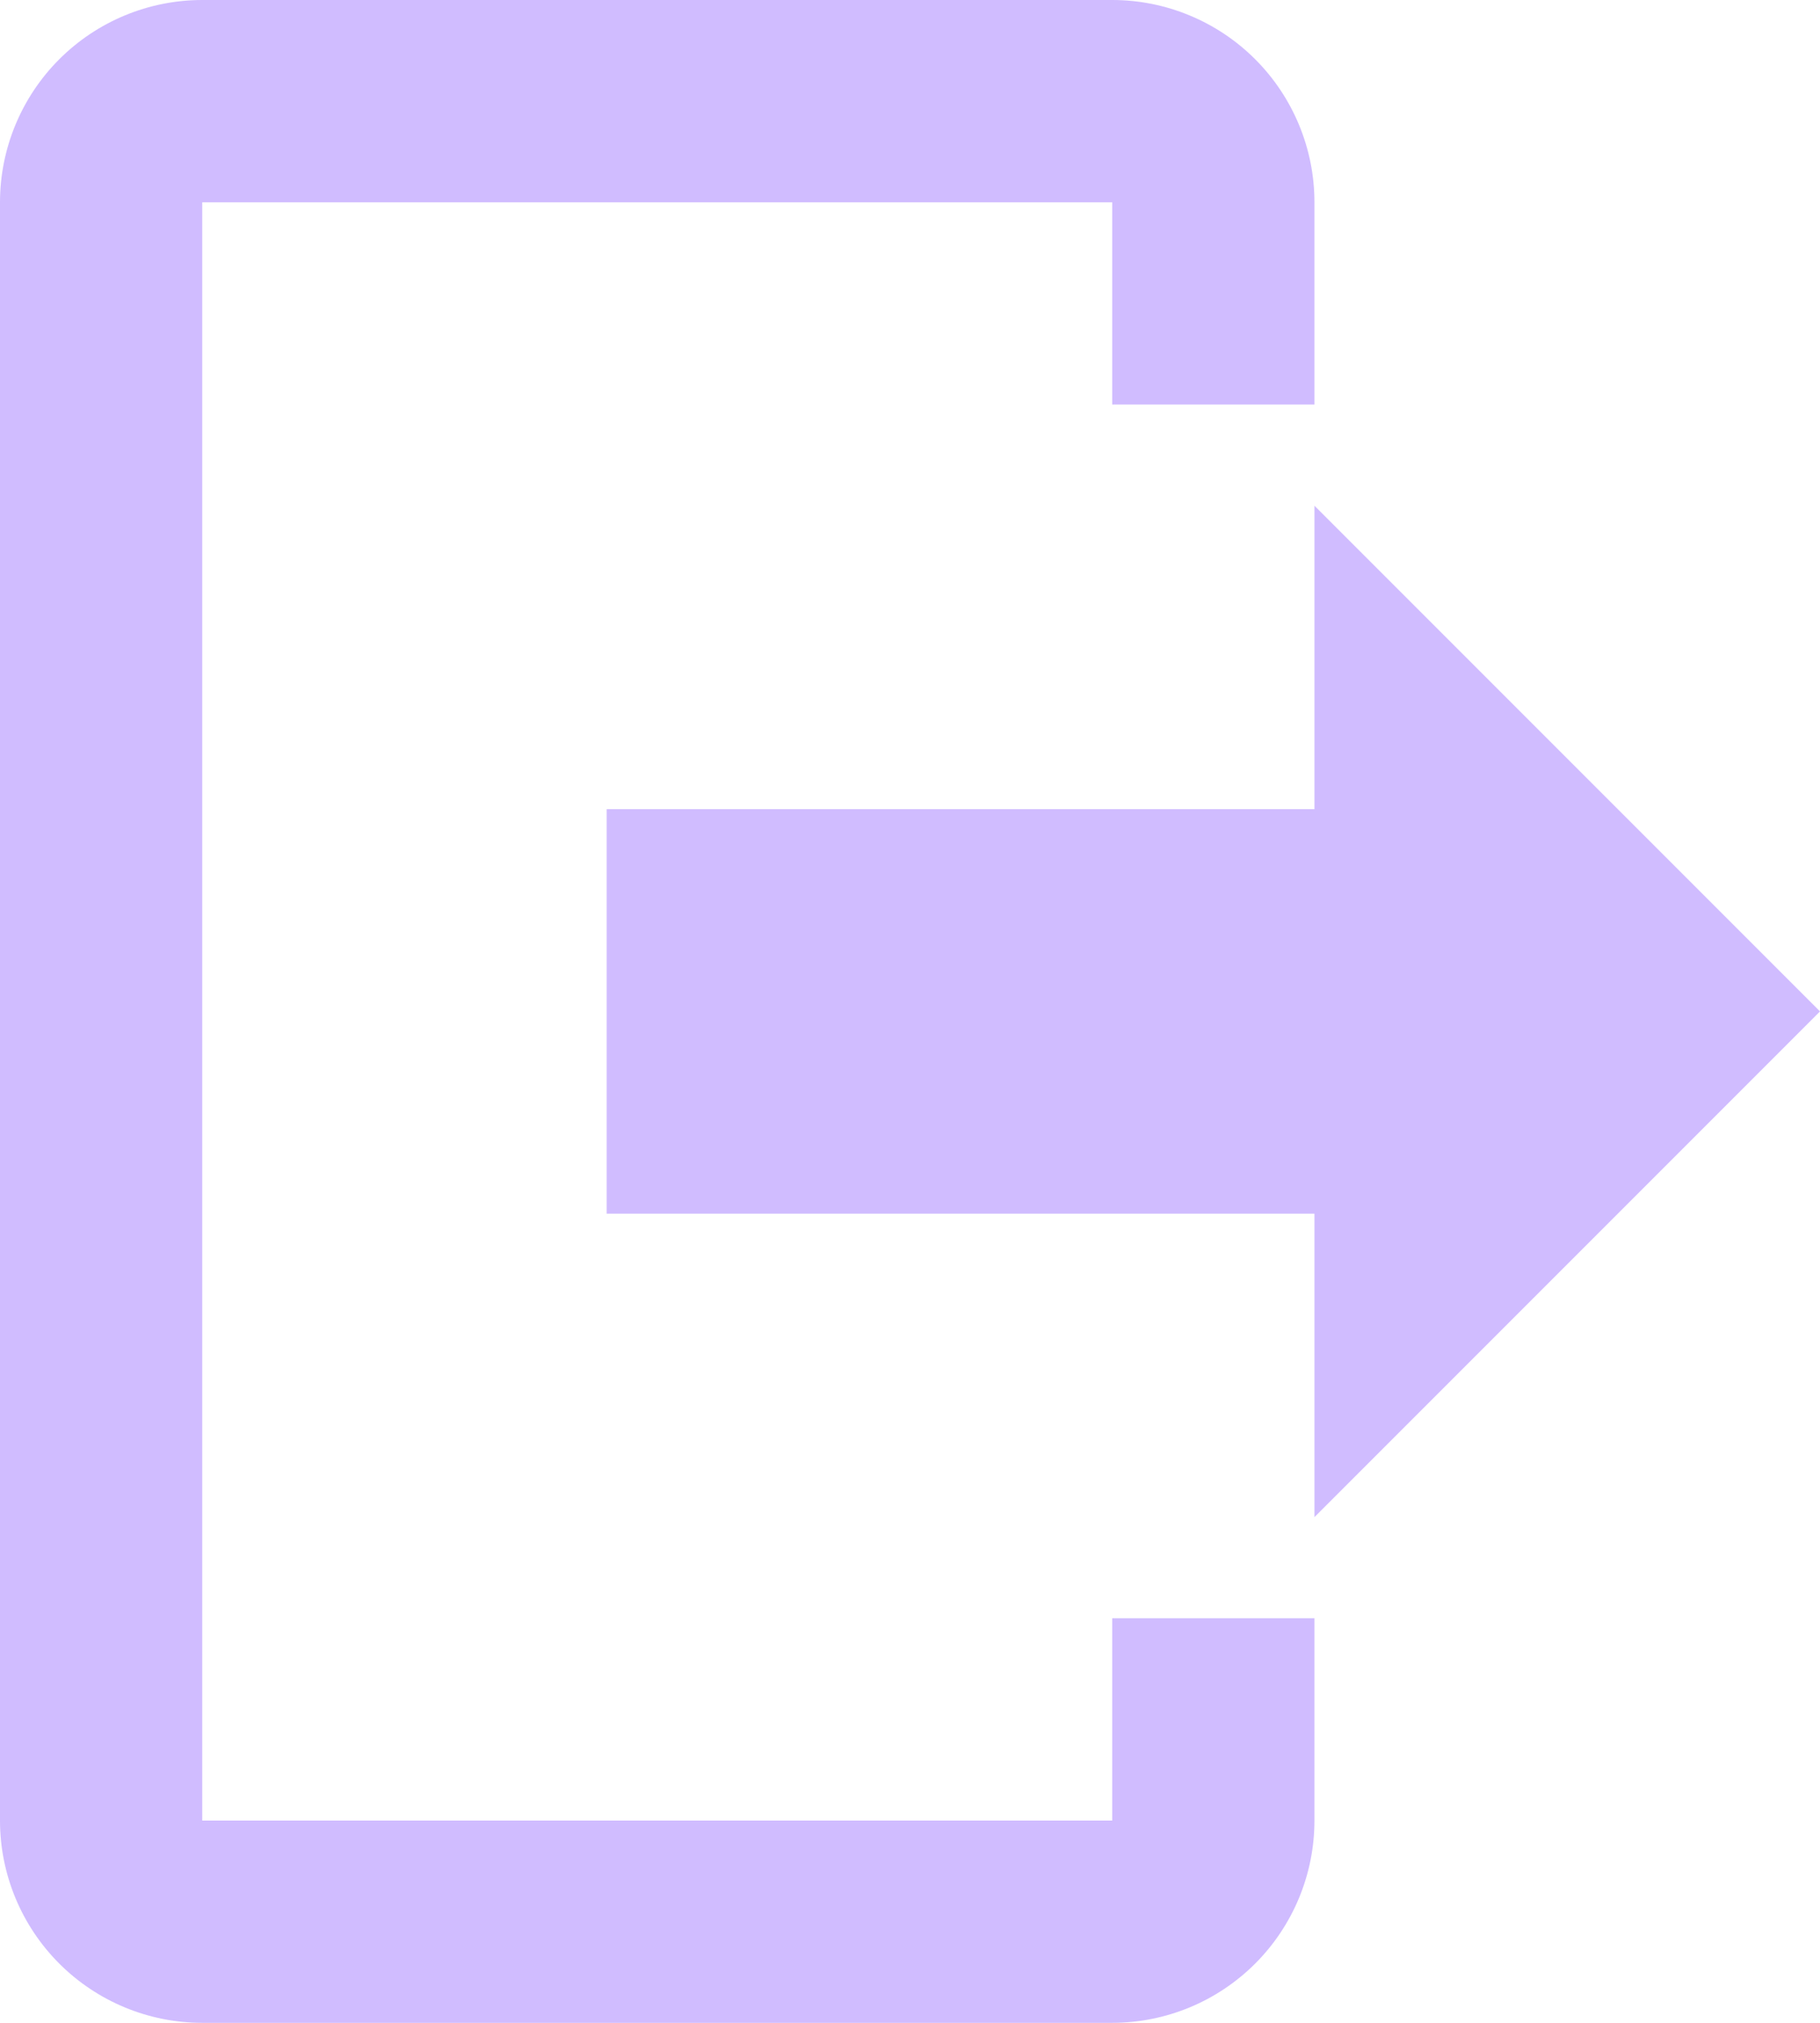 <svg width="18" height="20" viewBox="0 0 18 20" fill="none" xmlns="http://www.w3.org/2000/svg">
<path d="M13 15V12H6V8H13V5L18 10L13 15ZM11 0C11.53 0 12.039 0.211 12.414 0.586C12.789 0.961 13 1.47 13 2V4H11V2H2V18H11V16H13V18C13 18.53 12.789 19.039 12.414 19.414C12.039 19.789 11.53 20 11 20H2C1.47 20 0.961 19.789 0.586 19.414C0.211 19.039 0 18.53 0 18V2C0 1.47 0.211 0.961 0.586 0.586C0.961 0.211 1.47 0 2 0H11Z" fill="#D0BCFF"/>
</svg>
